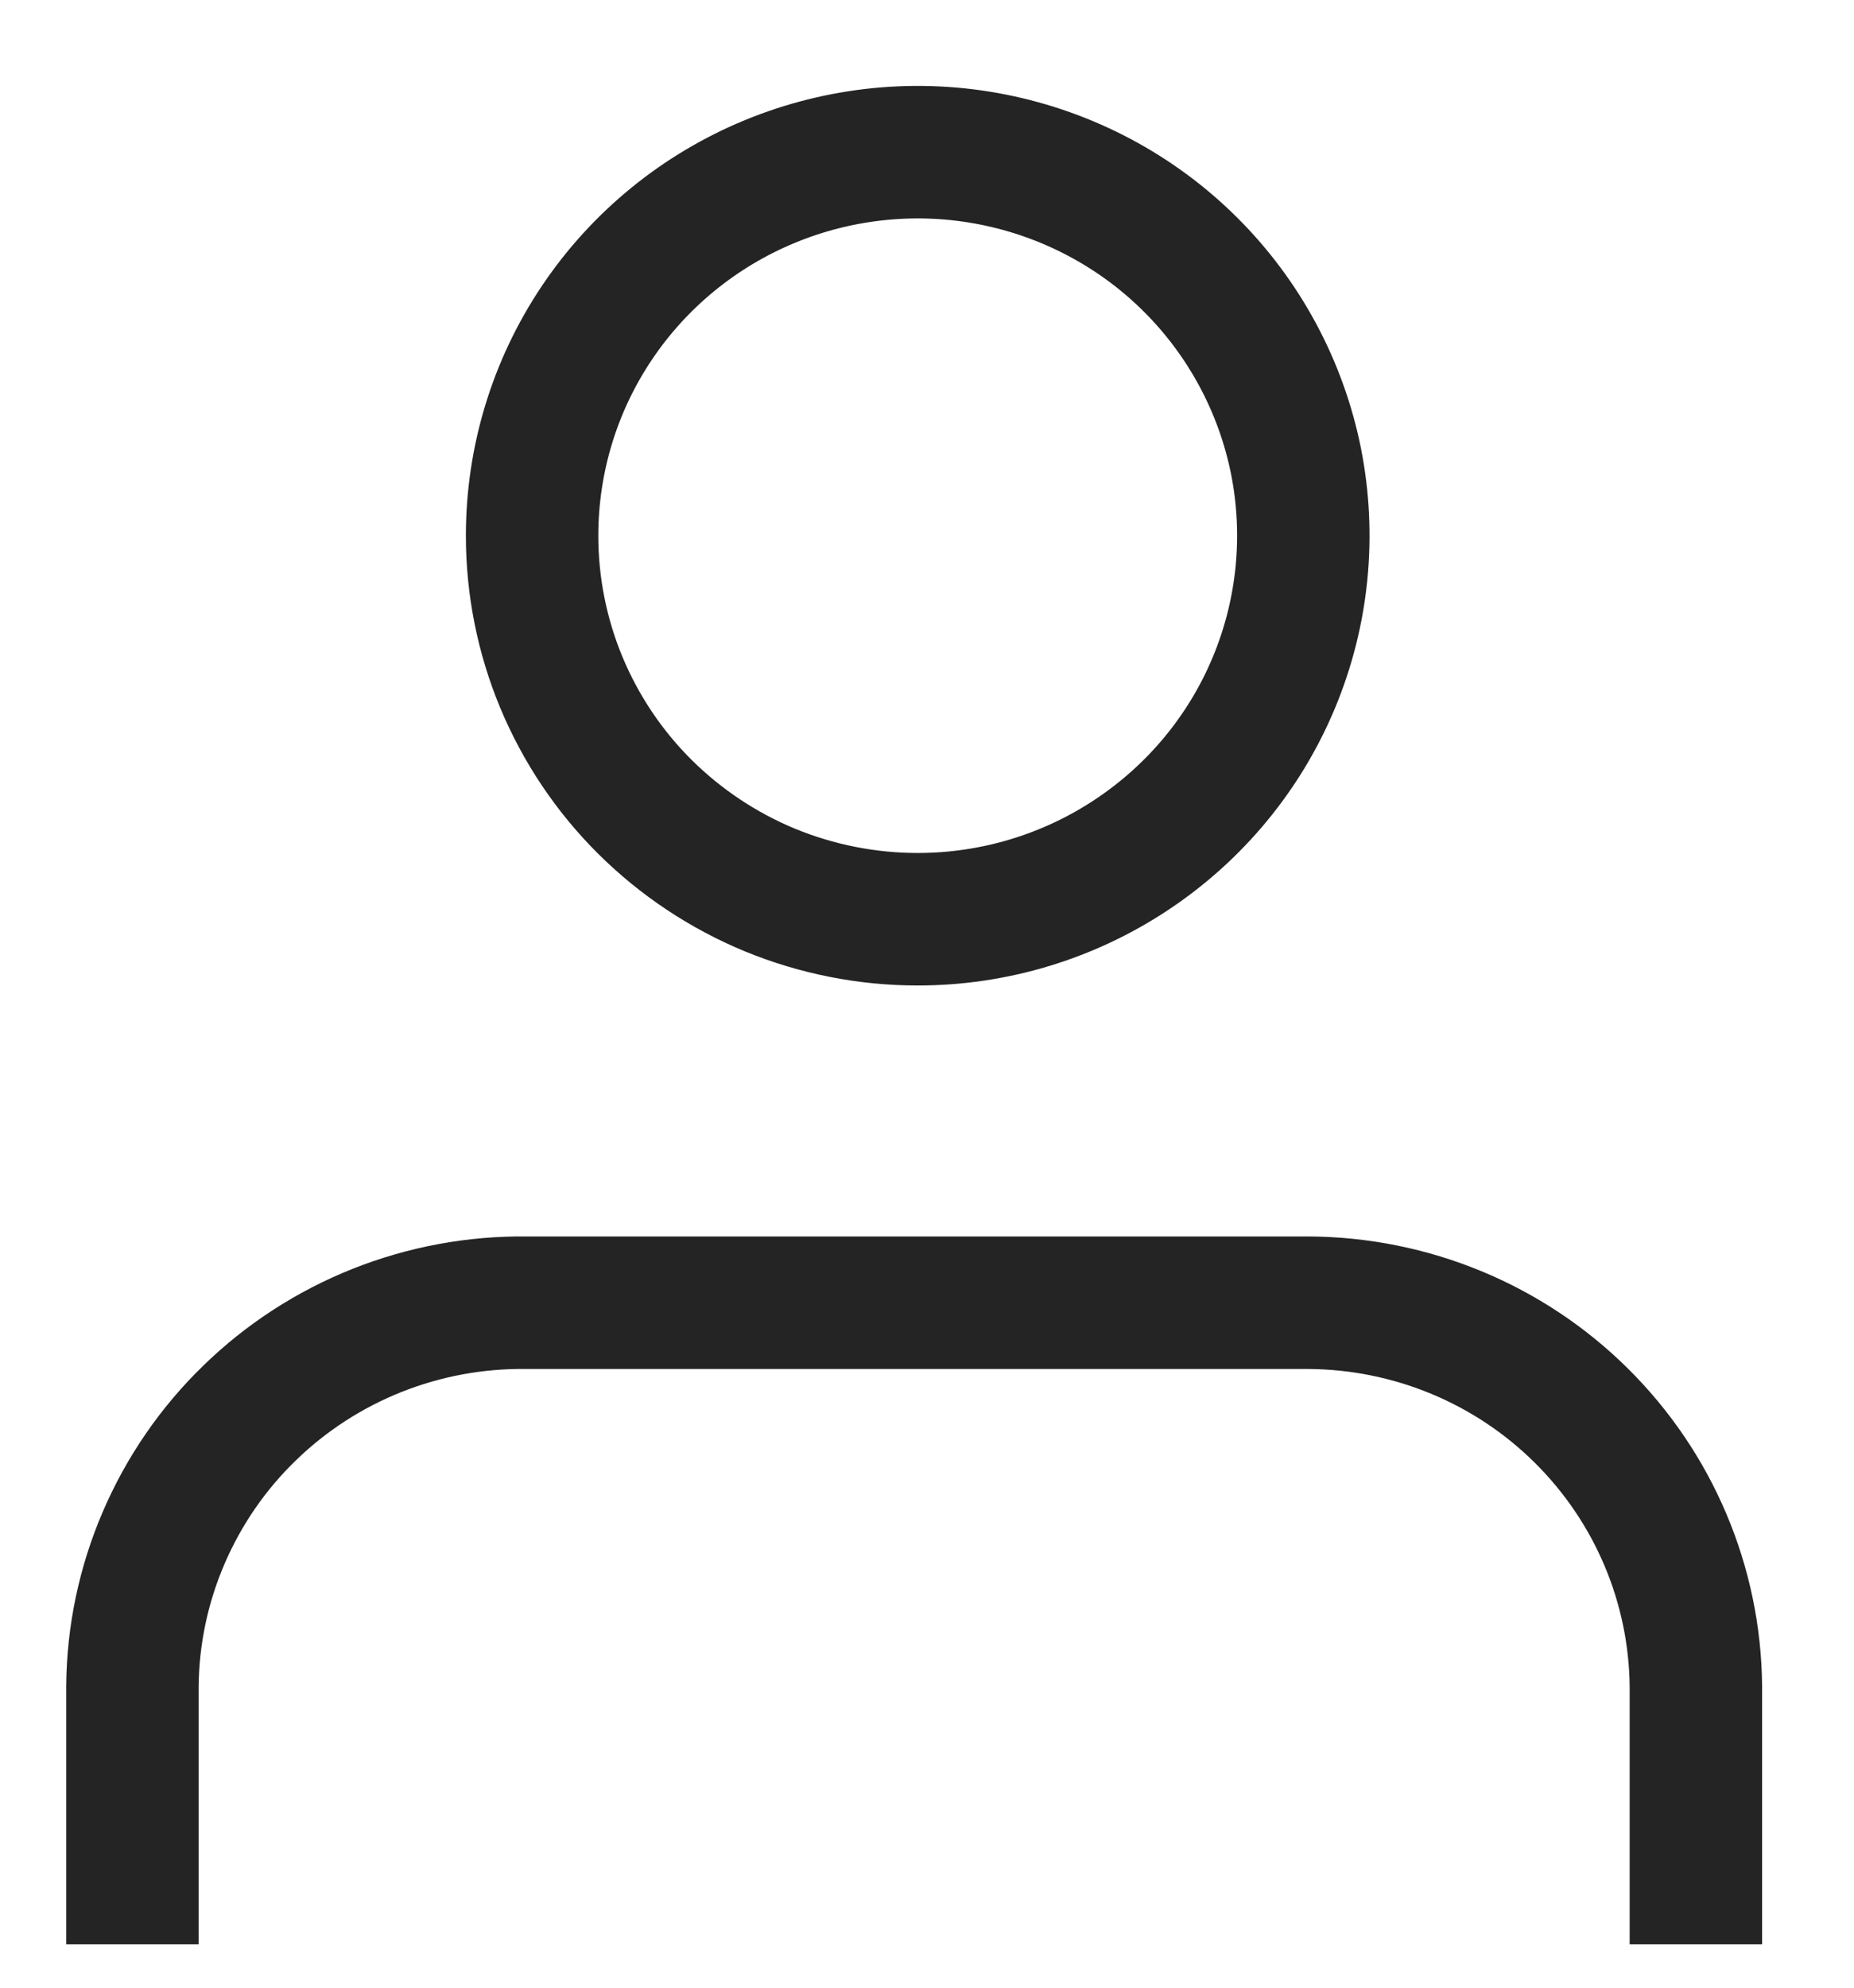 <svg width="14" height="15" viewBox="0 0 14 15" fill="none" xmlns="http://www.w3.org/2000/svg">
<path d="M12.806 14.173V12.726C12.799 11.958 12.488 11.224 11.94 10.682C11.393 10.14 10.653 9.835 9.88 9.831H3.978C3.591 9.826 3.207 9.897 2.847 10.04C2.488 10.183 2.16 10.395 1.884 10.664C1.607 10.932 1.387 11.253 1.235 11.607C1.083 11.961 1.003 12.341 1 12.726V14.173" stroke="#242424" stroke-linecap="square" stroke-linejoin="round"/>
<path d="M6.93 6.937C7.506 6.937 8.069 6.767 8.547 6.449C9.026 6.131 9.4 5.679 9.62 5.15C9.84 4.622 9.898 4.04 9.786 3.478C9.673 2.917 9.396 2.401 8.989 1.996C8.582 1.591 8.063 1.316 7.498 1.204C6.933 1.092 6.347 1.15 5.815 1.369C5.283 1.588 4.828 1.959 4.508 2.435C4.188 2.911 4.018 3.47 4.018 4.043C4.018 4.423 4.093 4.799 4.239 5.15C4.386 5.502 4.6 5.821 4.87 6.089C5.141 6.358 5.462 6.571 5.815 6.717C6.169 6.862 6.547 6.937 6.93 6.937V6.937Z" stroke="#242424" stroke-linecap="round" stroke-linejoin="round"/>
</svg>
